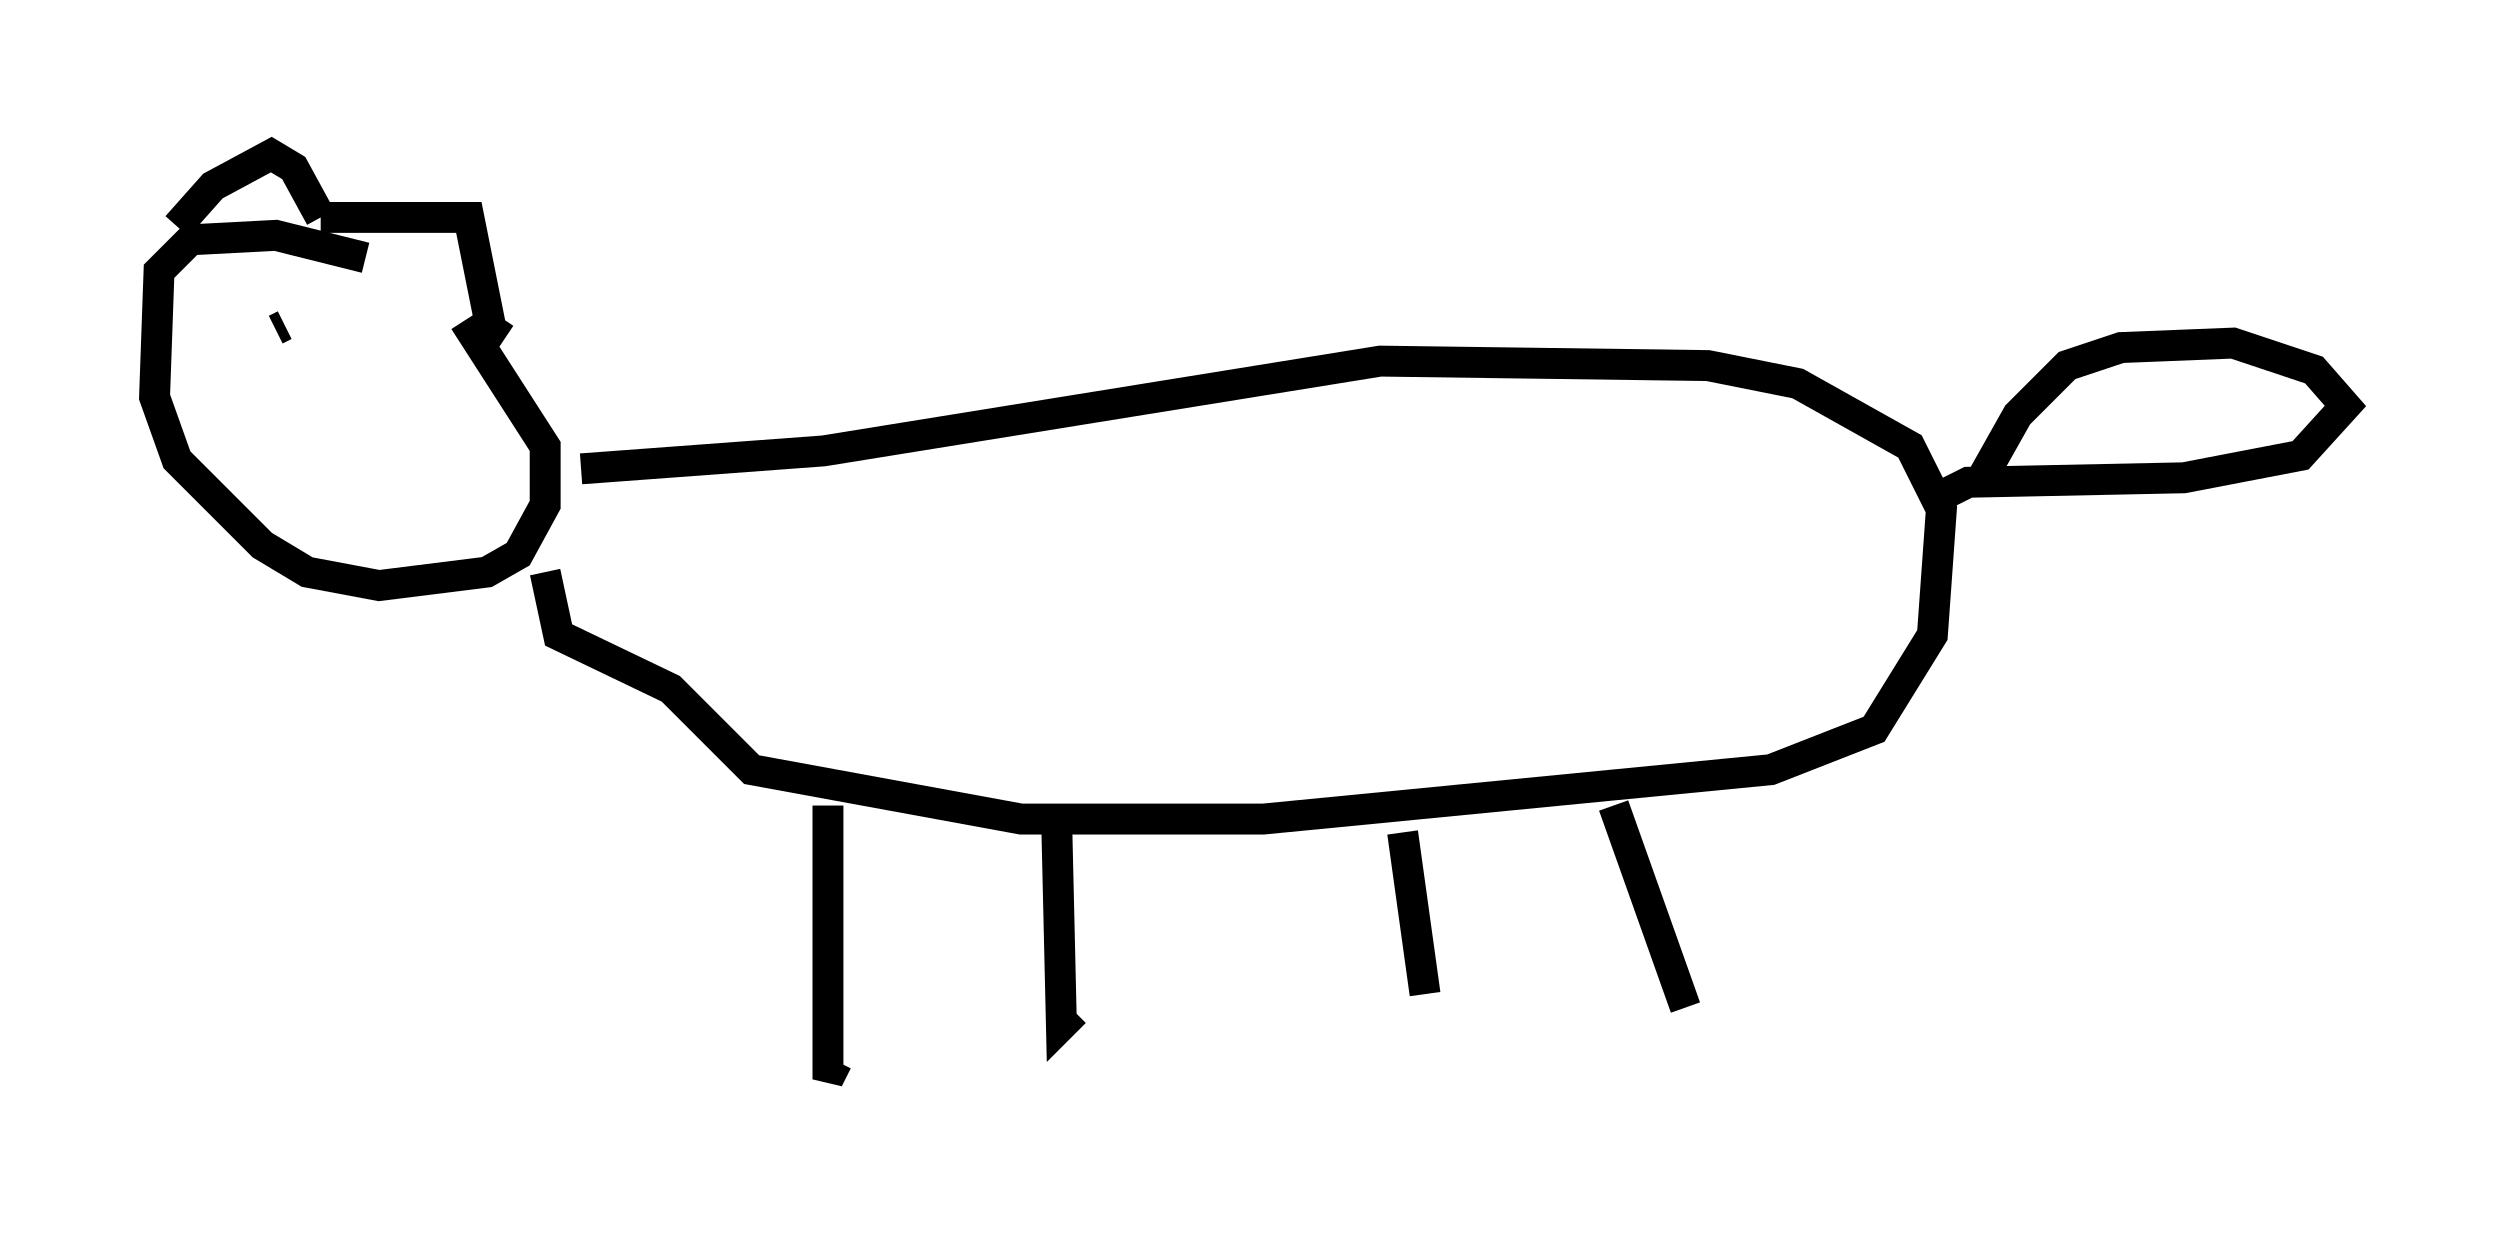 <?xml version="1.0" encoding="utf-8" ?>
<svg baseProfile="full" height="39.922" version="1.1" width="80.883" xmlns="http://www.w3.org/2000/svg" xmlns:ev="http://www.w3.org/2001/xml-events" xmlns:xlink="http://www.w3.org/1999/xlink"><defs /><rect fill="white" height="39.922" width="80.883" x="0" y="0" /><path d="M16.33, 10.374 m-4.503, -2.034 l-2.905, -0.726 -2.76, 0.145 l-1.017, 1.017 -0.145, 4.067 l0.726, 2.034 2.76, 2.76 l1.453, 0.872 2.324, 0.436 l3.486, -0.436 1.017, -0.581 l0.872, -1.598 0.0, -1.888 l-2.615, -4.067 m-9.296, -3.05 l1.162, -1.307 1.888, -1.017 l0.726, 0.436 0.872, 1.598 m0.0, 0.0 l4.793, 0.0 0.726, 3.631 l0.436, 0.291 m2.469, 4.212 l7.844, -0.581 18.011, -2.905 l10.603, 0.145 2.905, 0.581 l3.631, 2.034 1.017, 2.034 l-0.291, 4.067 -1.888, 3.05 l-3.341, 1.307 -16.413, 1.598 l-7.844, 0.0 -8.715, -1.598 l-2.615, -2.615 -3.631, -1.743 l-0.436, -2.034 m9.151, 7.553 l0.0, 8.86 0.291, -0.581 m7.117, -7.408 l0.145, 6.246 0.436, -0.436 m10.603, -5.81 l0.726, 5.229 m6.101, -6.101 l2.324, 6.536 m9.441, -16.849 l1.307, -2.324 1.598, -1.598 l1.743, -0.581 3.631, -0.145 l2.615, 0.872 1.017, 1.162 l-1.453, 1.598 -3.777, 0.726 l-6.972, 0.145 -0.872, 0.436 m-53.888, -5.374 l0.291, -0.145 " fill="none" stroke="black" stroke-width="1" /></svg>